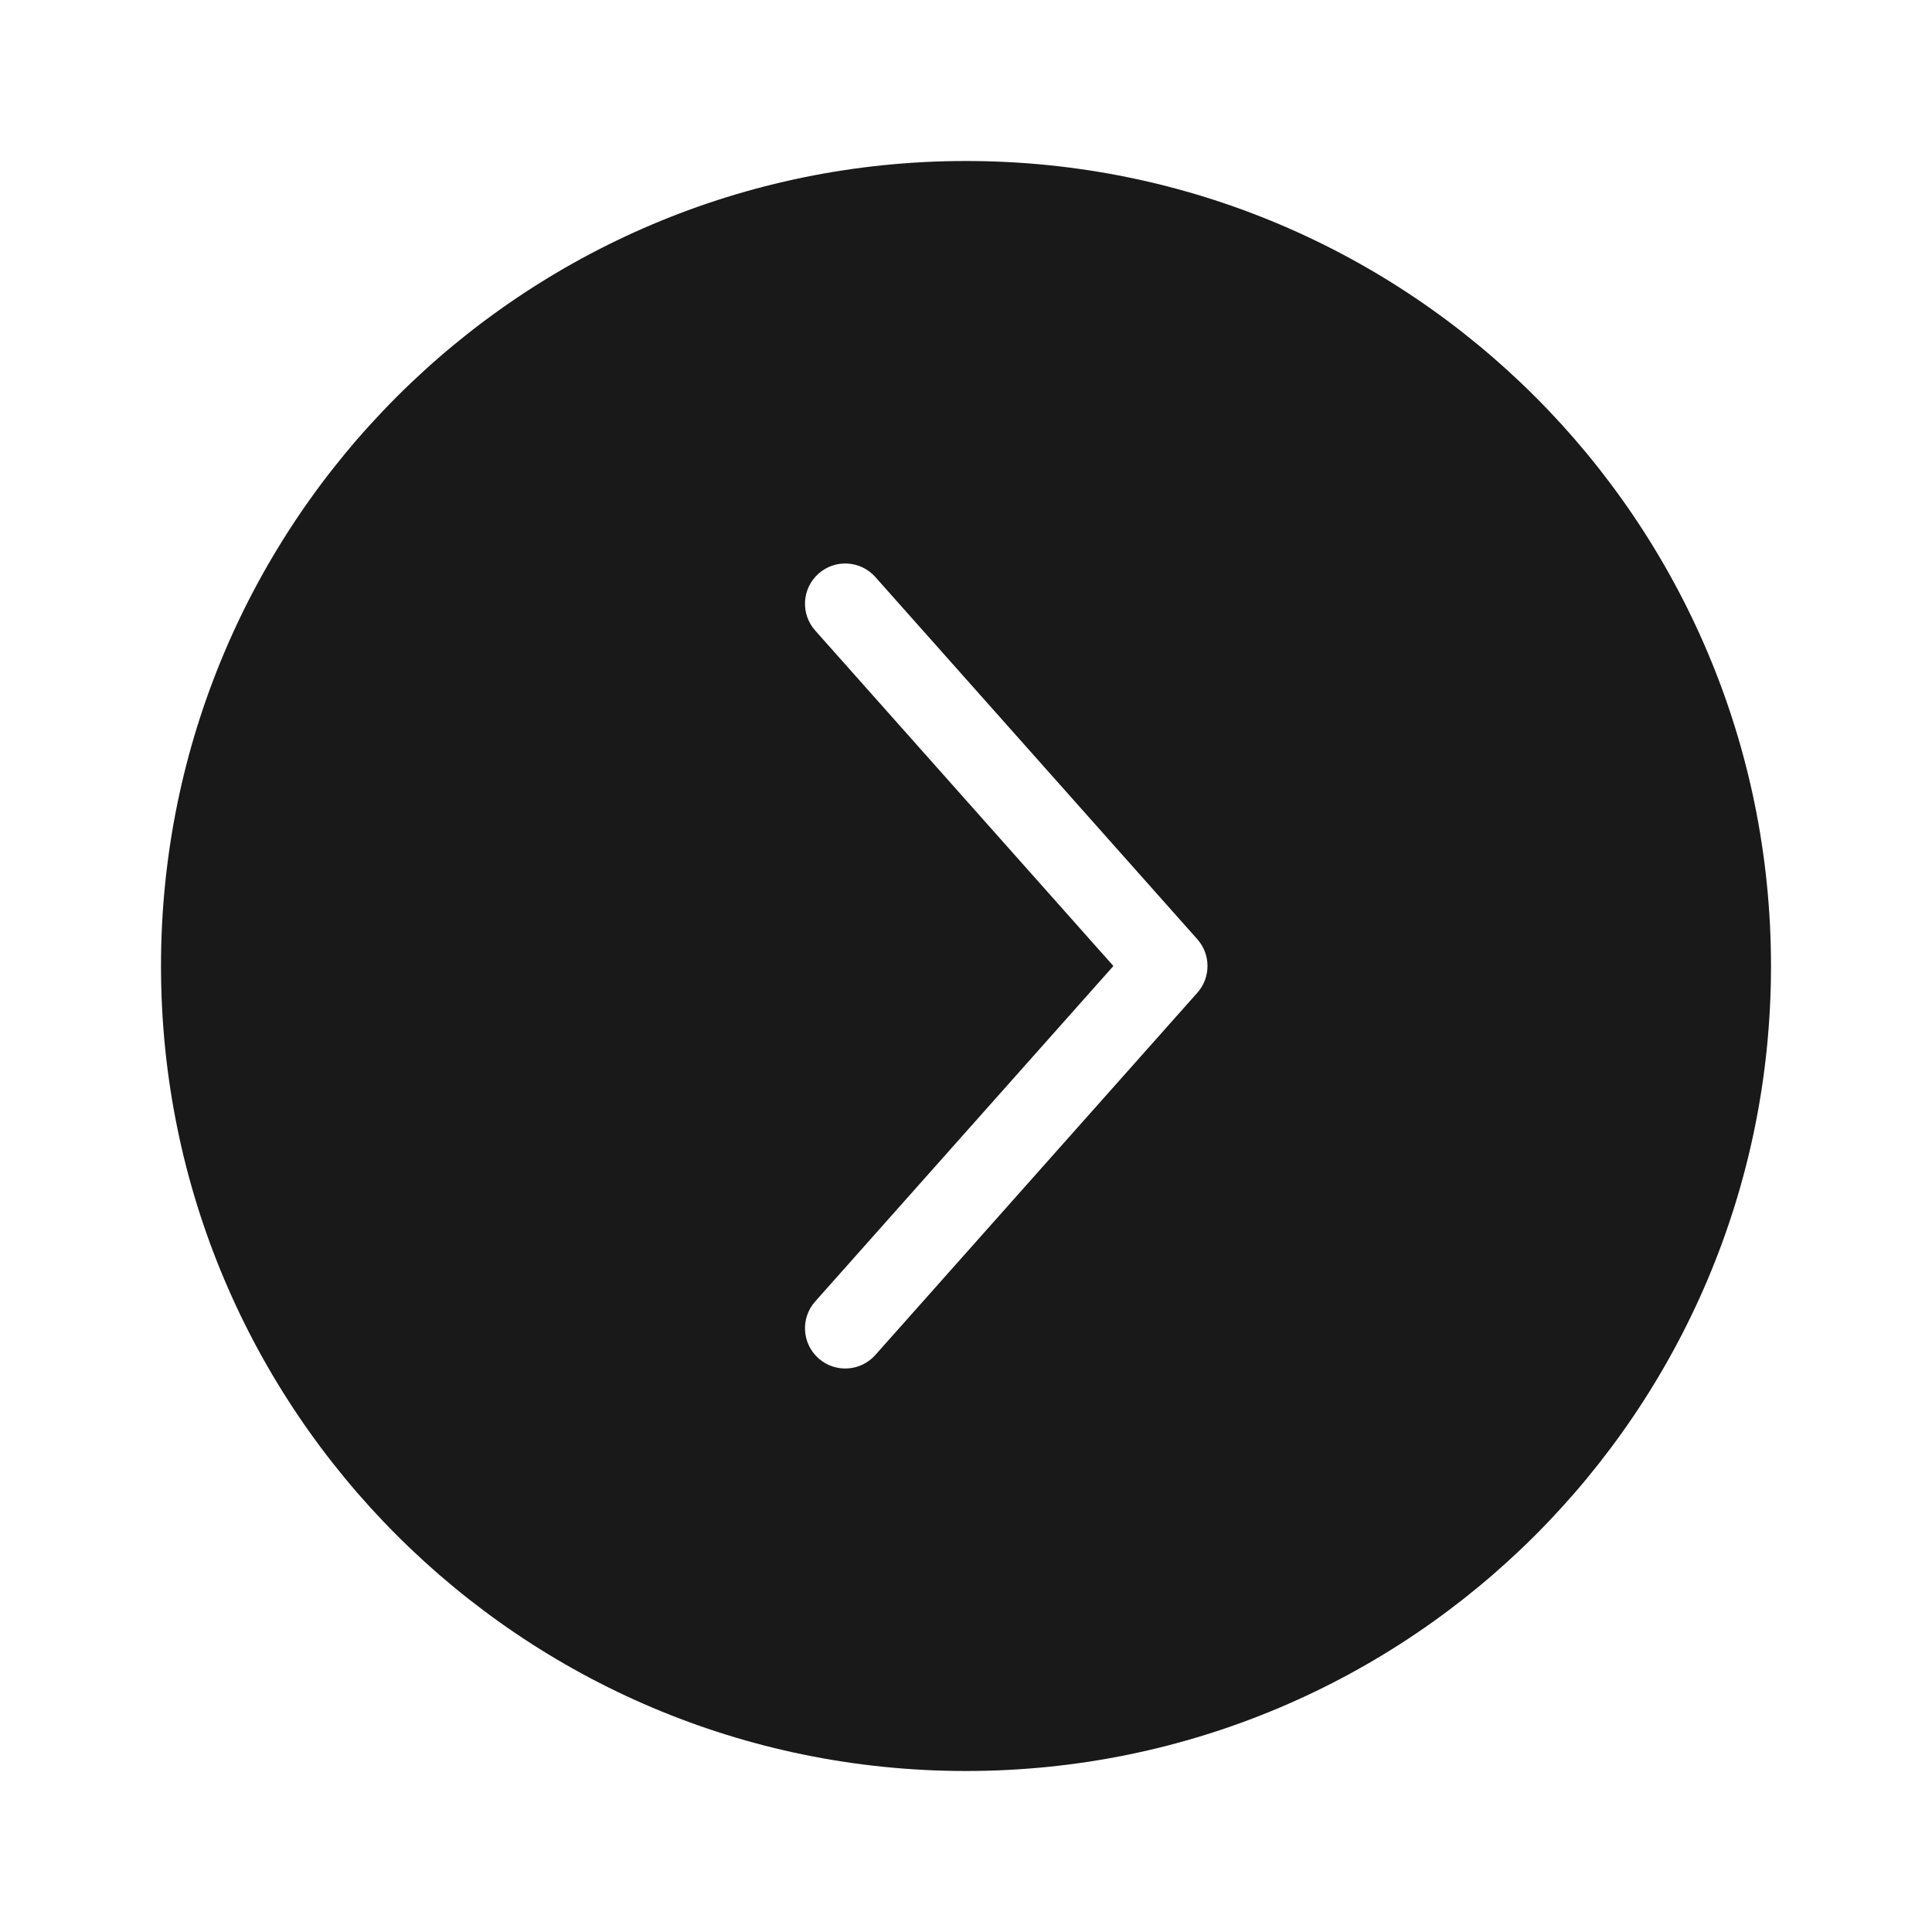 <svg width="24" height="24" viewBox="0 0 24 24" fill="none" xmlns="http://www.w3.org/2000/svg">
<path opacity="0.9" fill-rule="evenodd" clip-rule="evenodd" d="M2 12C2 6.477 6.477 2 12 2C17.523 2 22 6.477 22 12C22 17.523 17.523 22 12 22C6.477 22 2 17.523 2 12ZM10.874 7.168C10.69 6.961 10.374 6.943 10.168 7.126C9.961 7.31 9.943 7.626 10.126 7.832L13.831 12L10.126 16.168C9.943 16.374 9.961 16.69 10.168 16.874C10.374 17.057 10.69 17.039 10.874 16.832L14.874 12.332C15.042 12.143 15.042 11.857 14.874 11.668L10.874 7.168Z" fill="black"/>
</svg>

